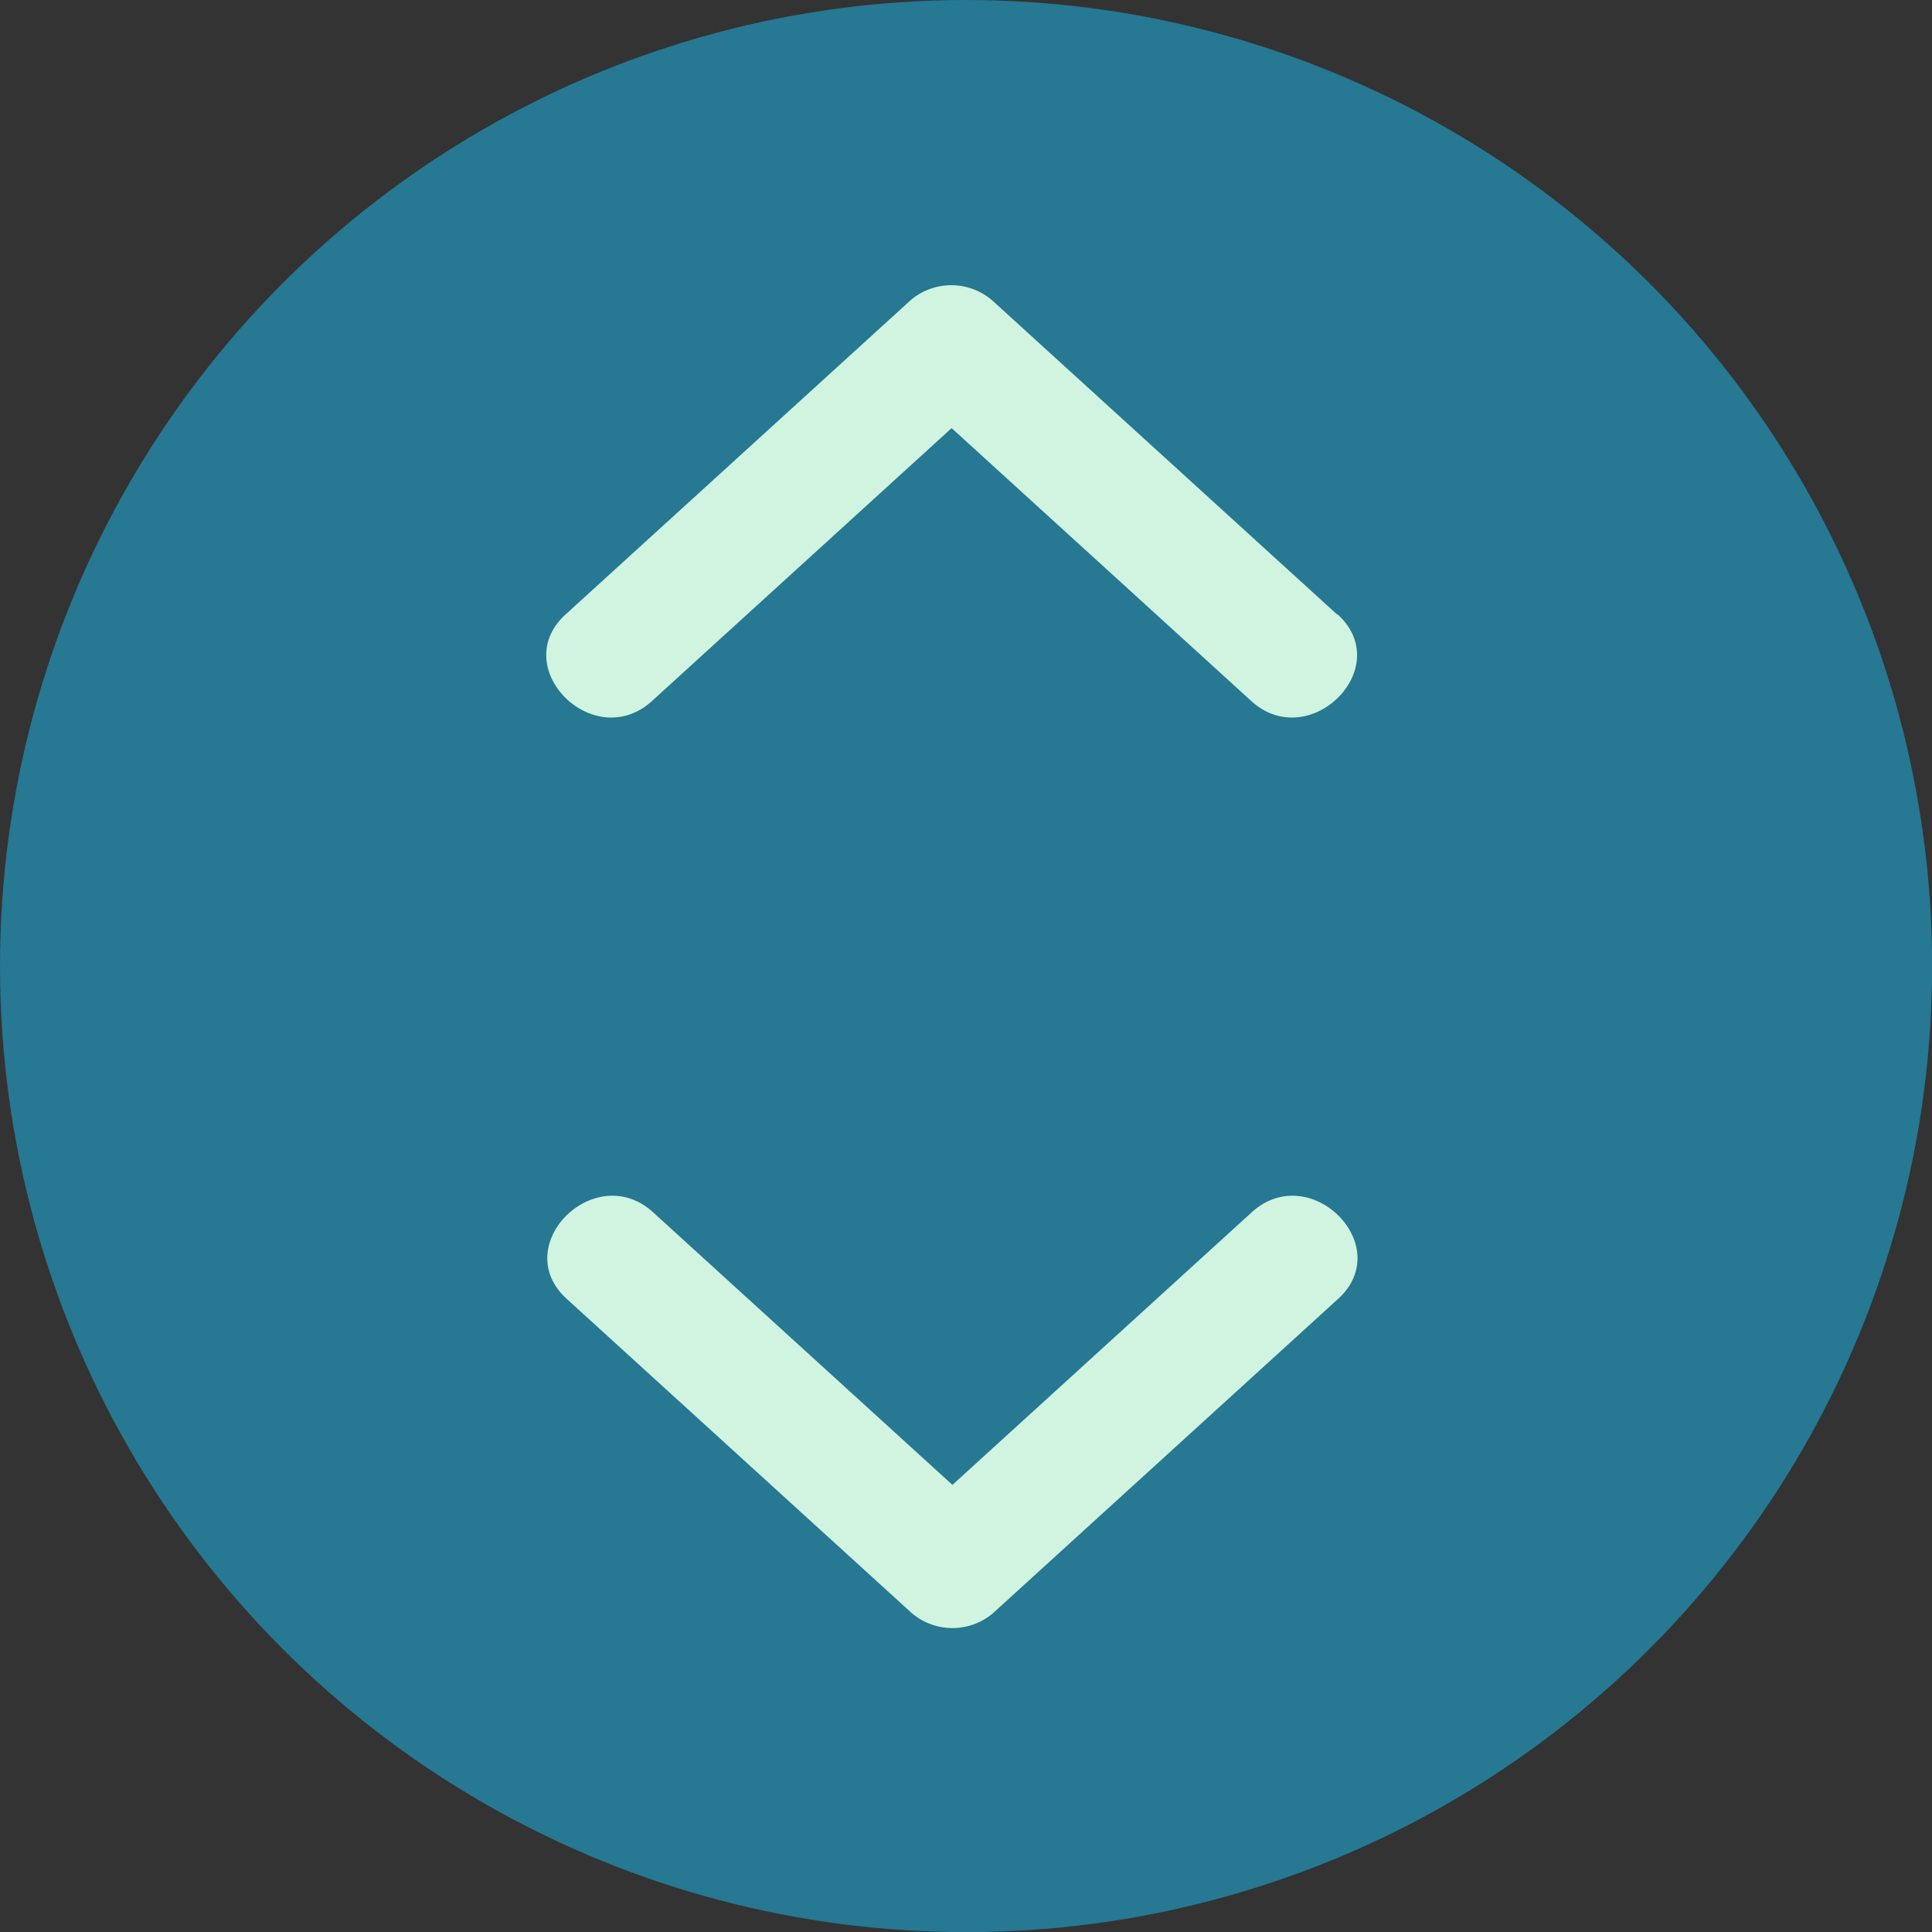 <svg xmlns="http://www.w3.org/2000/svg" viewBox="0 0 157.93 157.93"><rect x="0" y="0" width="157.93" height="157.93" fill="#333333" stroke="none"/><defs><style>.cls-1{fill:#267893;}.cls-2{fill:#d0f4df;}</style></defs><title>Asset 193</title><g id="Layer_2" data-name="Layer 2"><g id="Slider"><circle class="cls-1" cx="78.97" cy="78.97" r="78.97"/><path class="cls-2" d="M109.3,50.23l-28-25.5a5.12,5.12,0,0,0-7.07,0l-28,25.5c-4.76,4.35,2.32,11.4,7.07,7.07l28-25.5H74.28l28,25.5c4.75,4.33,11.84-2.72,7.07-7.07Z"/><path class="cls-2" d="M46.32,106.17l28,25.5a5.12,5.12,0,0,0,7.07,0l28-25.5c4.76-4.35-2.32-11.4-7.07-7.07l-28,25.5h7.07l-28-25.5c-4.75-4.33-11.84,2.72-7.07,7.07Z"/></g></g></svg>